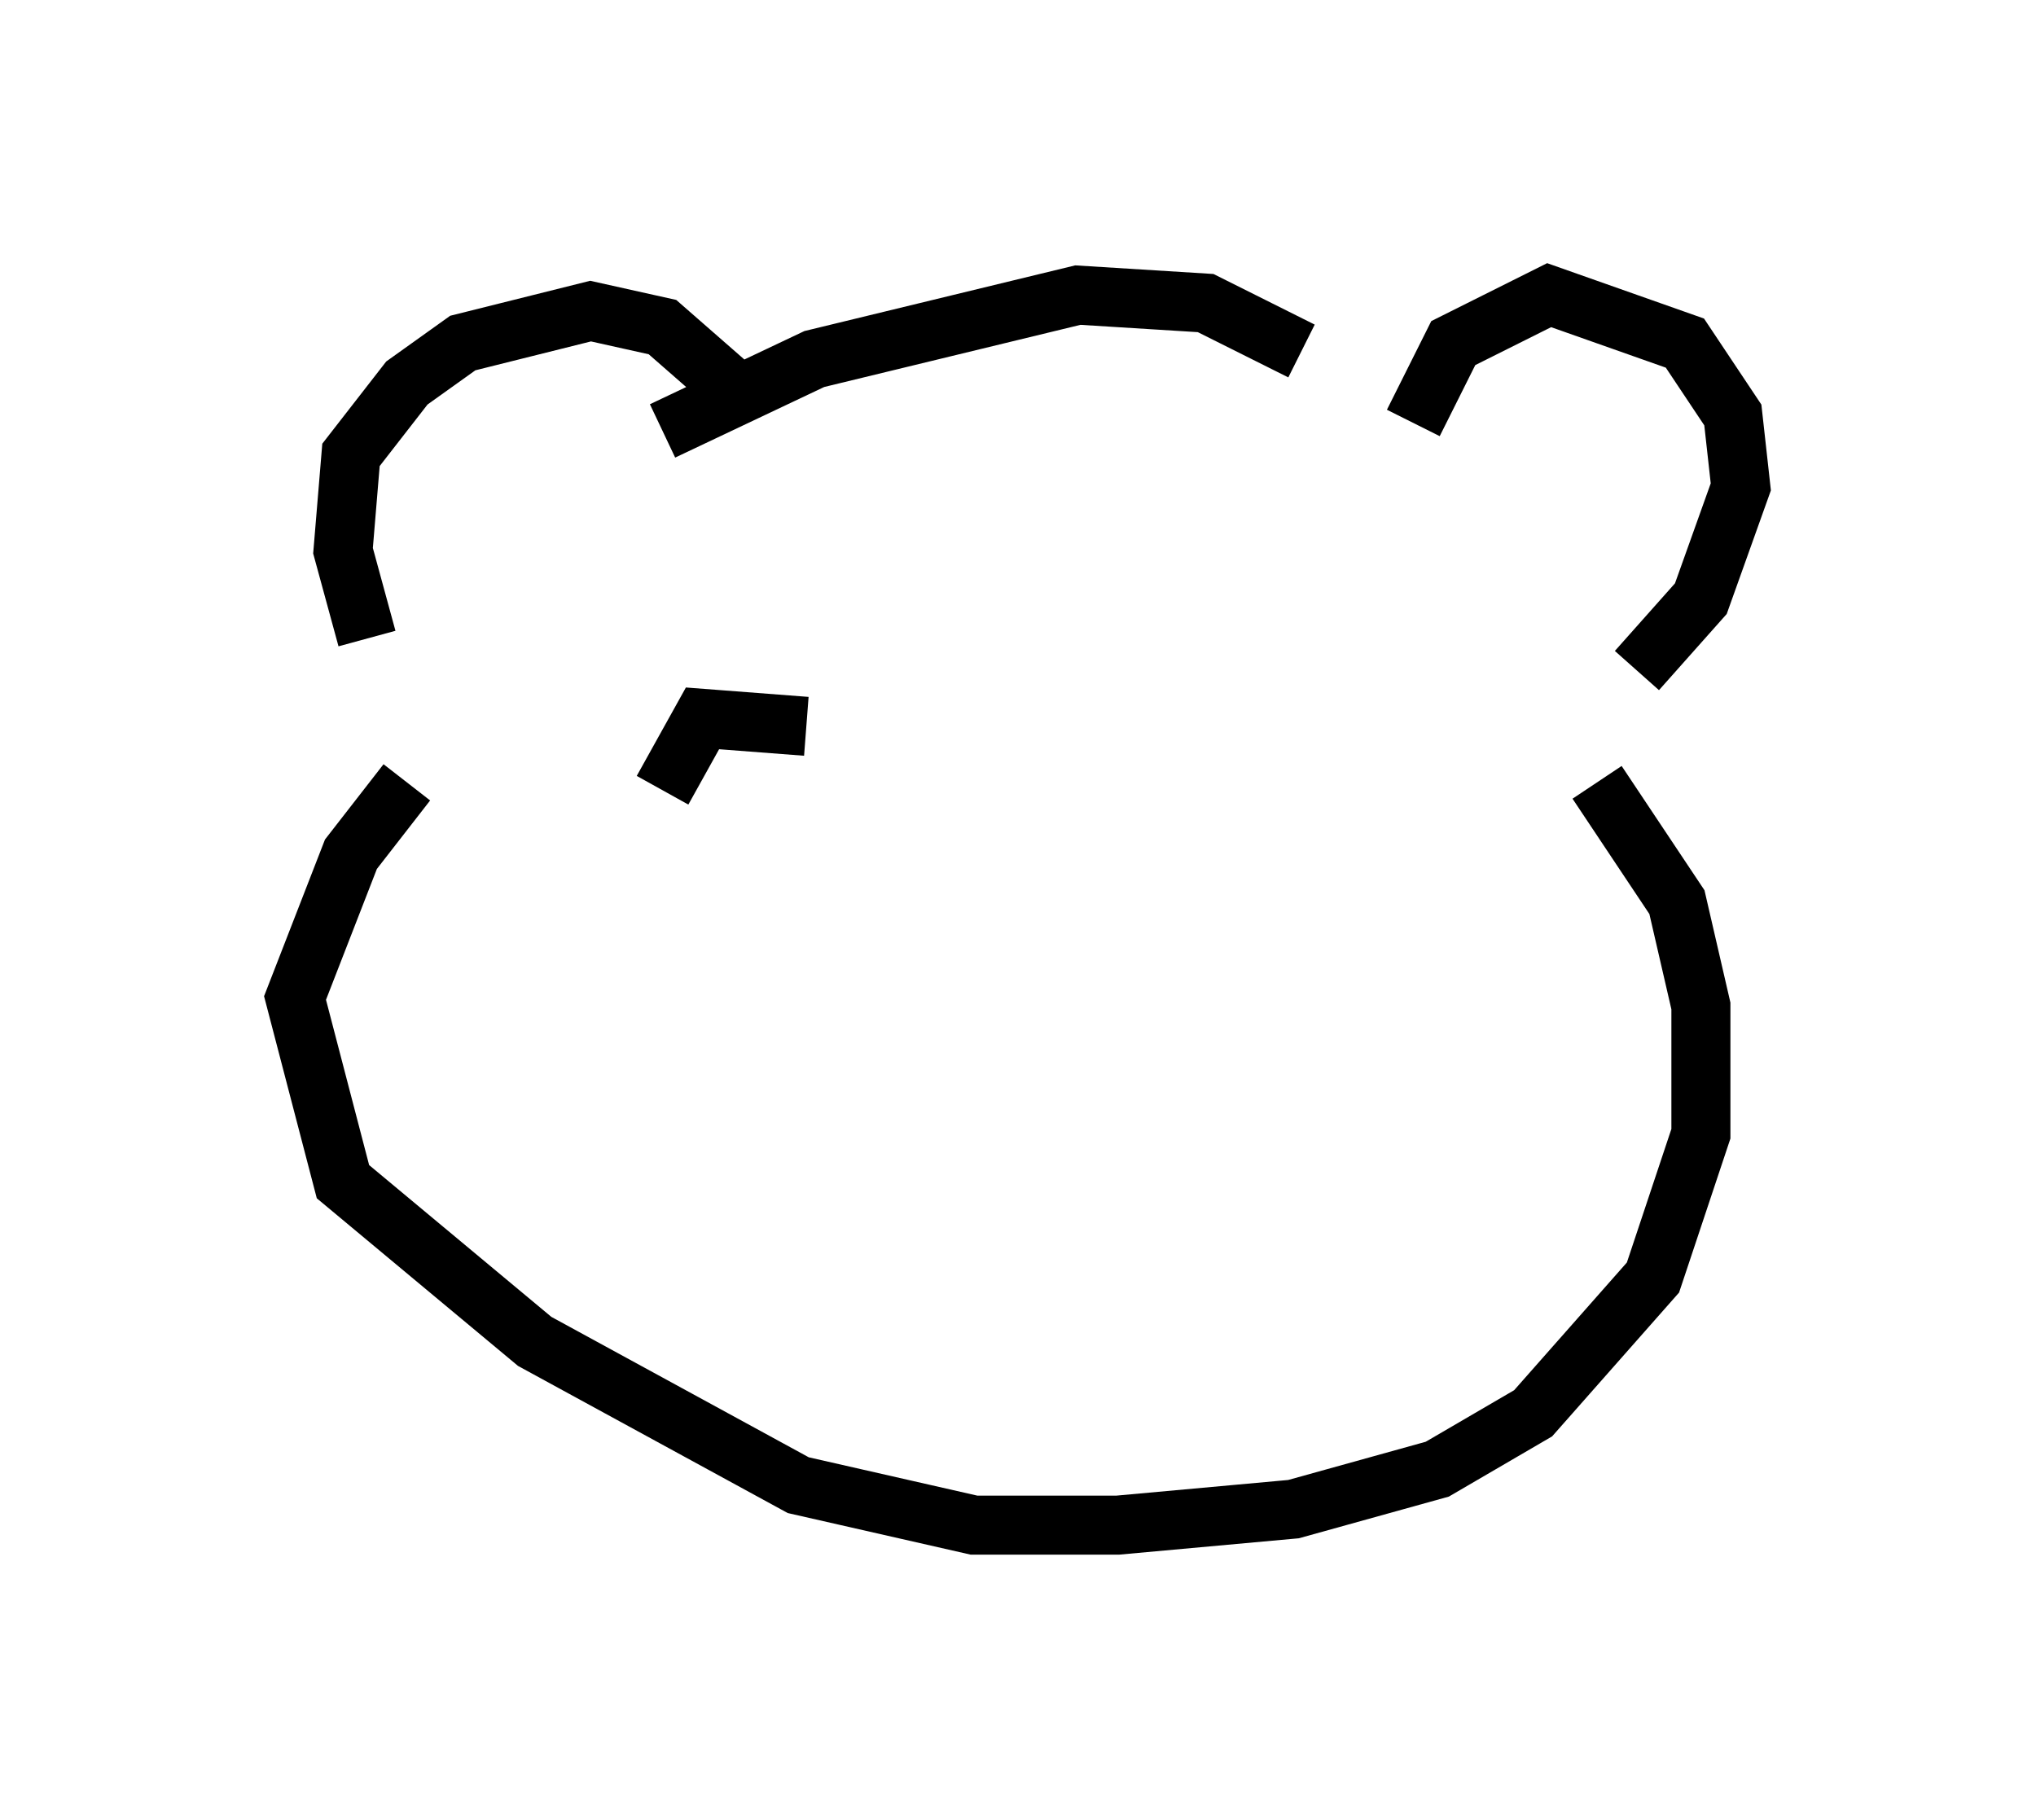 <?xml version="1.0" encoding="utf-8" ?>
<svg baseProfile="full" height="30.839" version="1.1" width="34.492" xmlns="http://www.w3.org/2000/svg" xmlns:ev="http://www.w3.org/2001/xml-events" xmlns:xlink="http://www.w3.org/1999/xlink"><defs /><rect fill="white" height="30.839" width="34.492" x="0" y="0" /><path d="M7.3, 11.766 m-1.083, -0.947 l-0.406, -1.488 0.135, -1.624 l0.947, -1.218 0.947, -0.677 l2.165, -0.541 1.218, 0.271 l1.083, 0.947 m11.637, 0.677 l0.677, -1.353 1.624, -0.812 l2.3, 0.812 0.812, 1.218 l0.135, 1.218 -0.677, 1.894 l-1.083, 1.218 m-20.839, 1.894 l-0.947, 1.218 -0.947, 2.436 l0.812, 3.112 3.248, 2.706 l4.465, 2.436 2.977, 0.677 l2.436, 0.0 2.977, -0.271 l2.436, -0.677 1.624, -0.947 l2.03, -2.3 0.812, -2.436 l0.0, -2.165 -0.406, -1.759 l-1.353, -2.03 m-15.832, -5.954 l2.571, -1.218 4.465, -1.083 l2.165, 0.135 1.624, 0.812 m-10.825, 7.442 l0.677, -1.218 1.759, 0.135 " fill="none" stroke="black" stroke-width="1" /></svg>